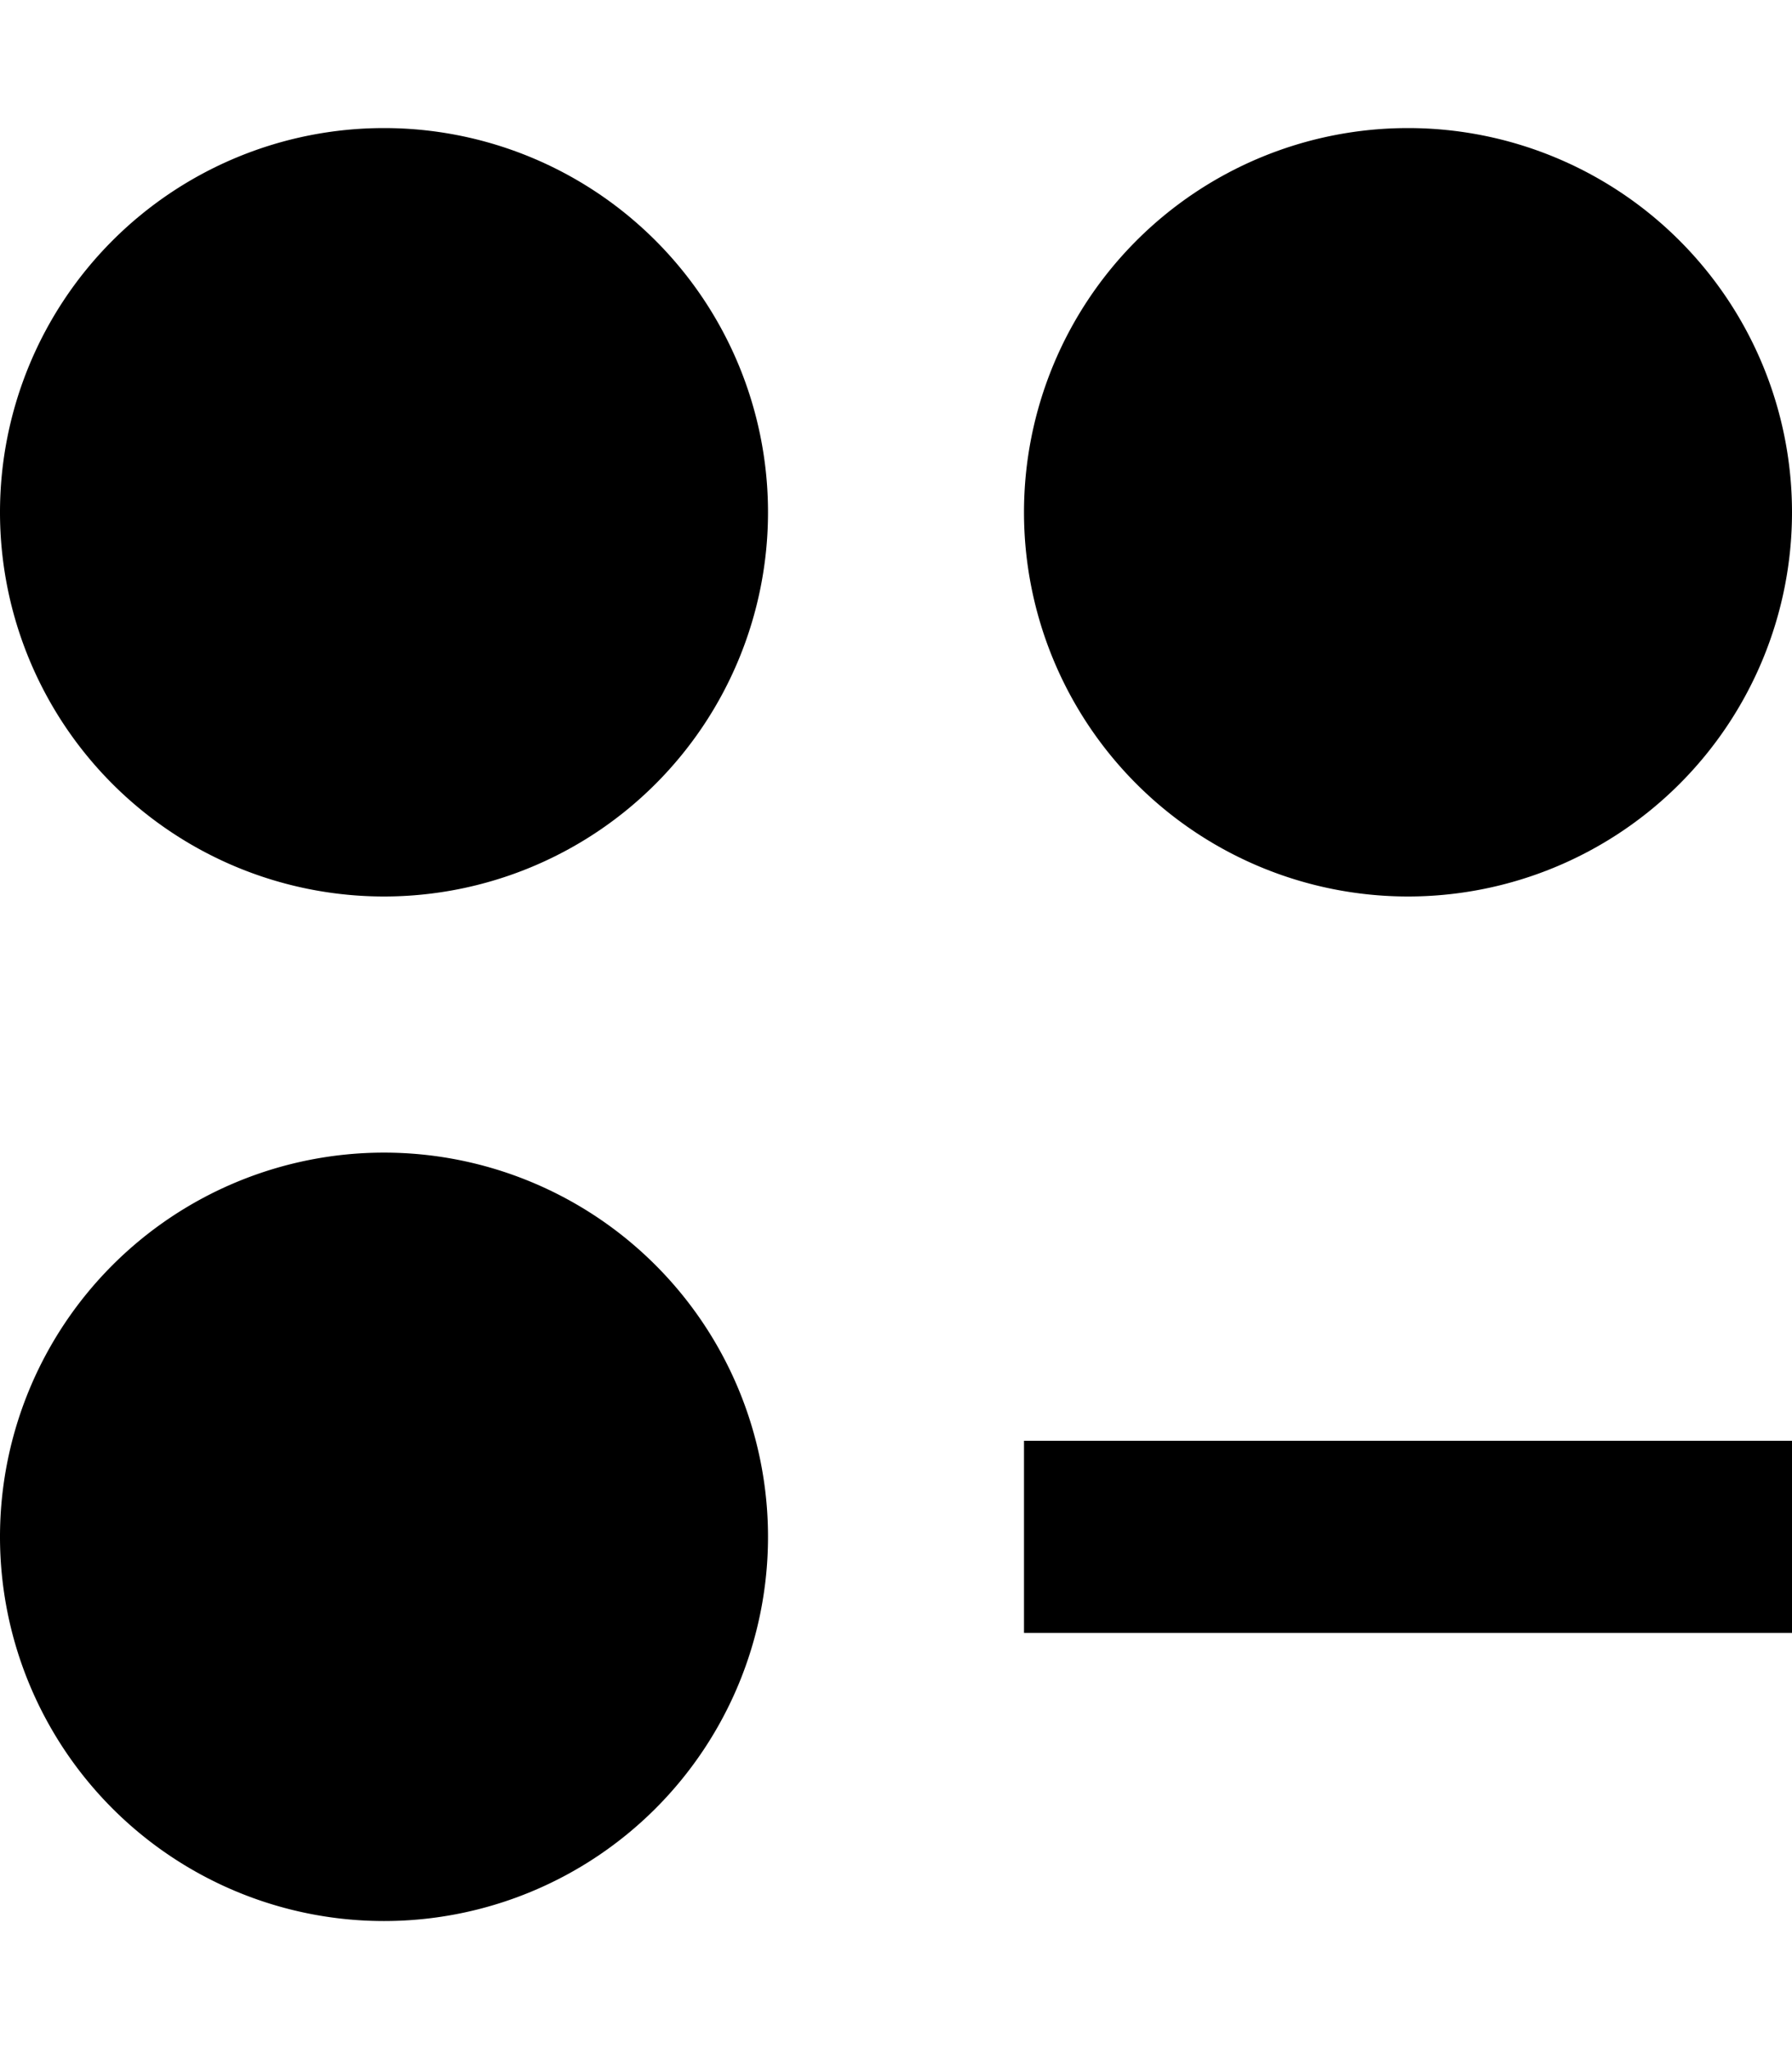 <svg fill="currentColor" xmlns="http://www.w3.org/2000/svg" viewBox="0 0 448 512"><!--! Font Awesome Pro 7.0.1 by @fontawesome - https://fontawesome.com License - https://fontawesome.com/license (Commercial License) Copyright 2025 Fonticons, Inc. --><path fill="currentColor" d="M96 32a96 96 0 1 0 0 192 96 96 0 1 0 0-192zm0 256a96 96 0 1 0 0 192 96 96 0 1 0 0-192zM256 128a96 96 0 1 0 192 0 96 96 0 1 0 -192 0zm24 232l-24 0 0 48 192 0 0-48-168 0z"/></svg>